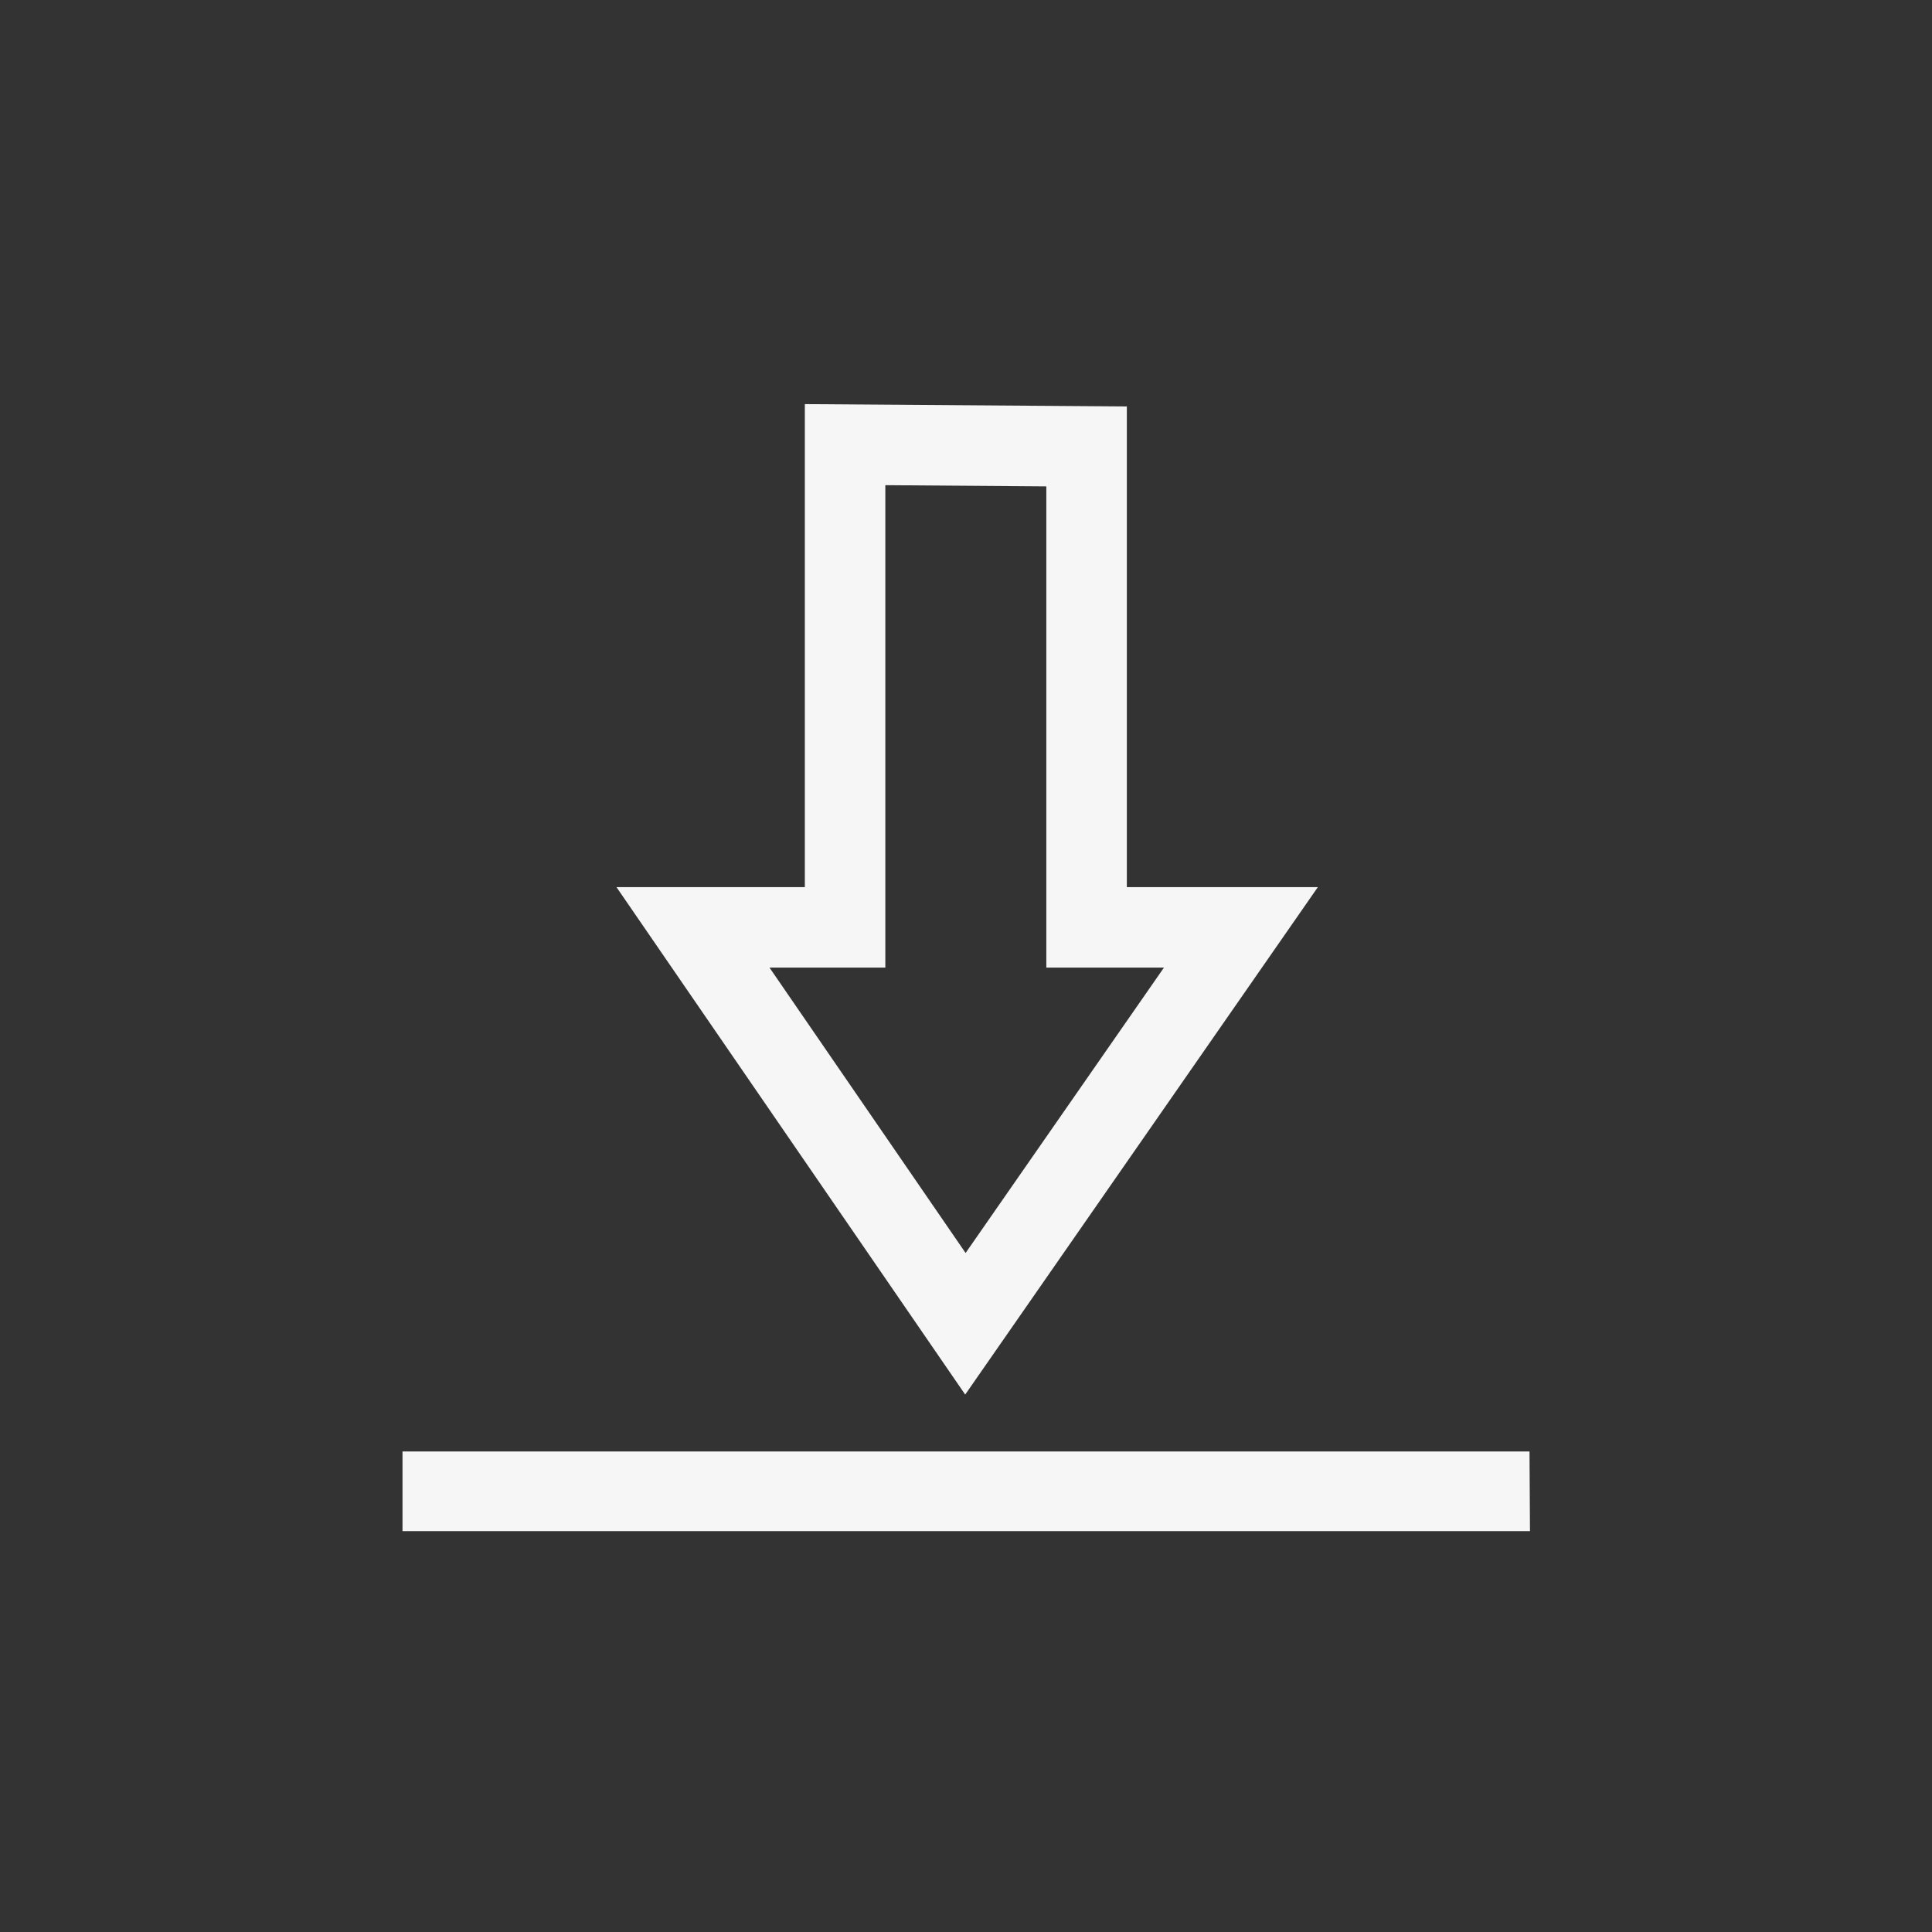 <svg xmlns="http://www.w3.org/2000/svg" width="24" height="24" viewBox="0 0 24 24">
  <rect x="0" y="0" width="24" height="24" fill="#333333" stroke="none"/>
  <g fill="#F6F6F6" transform="translate(5 5)">
    <path d="M5.998,1.027 L5.998,7.02 L4.559,7.02 L6.995,10.565 L9.459,7.02 L7.998,7.02 L7.998,1.042 L5.998,1.027 Z M4.998,0.02 L8.998,0.049 L8.998,6.02 L11.371,6.02 L6.99,12.324 L2.658,6.02 L4.998,6.02 L4.998,0.02 Z"/>
    <polygon points="0 13.031 0 14.02 14.006 14.02 14 13.031"/>
  </g>
</svg>
